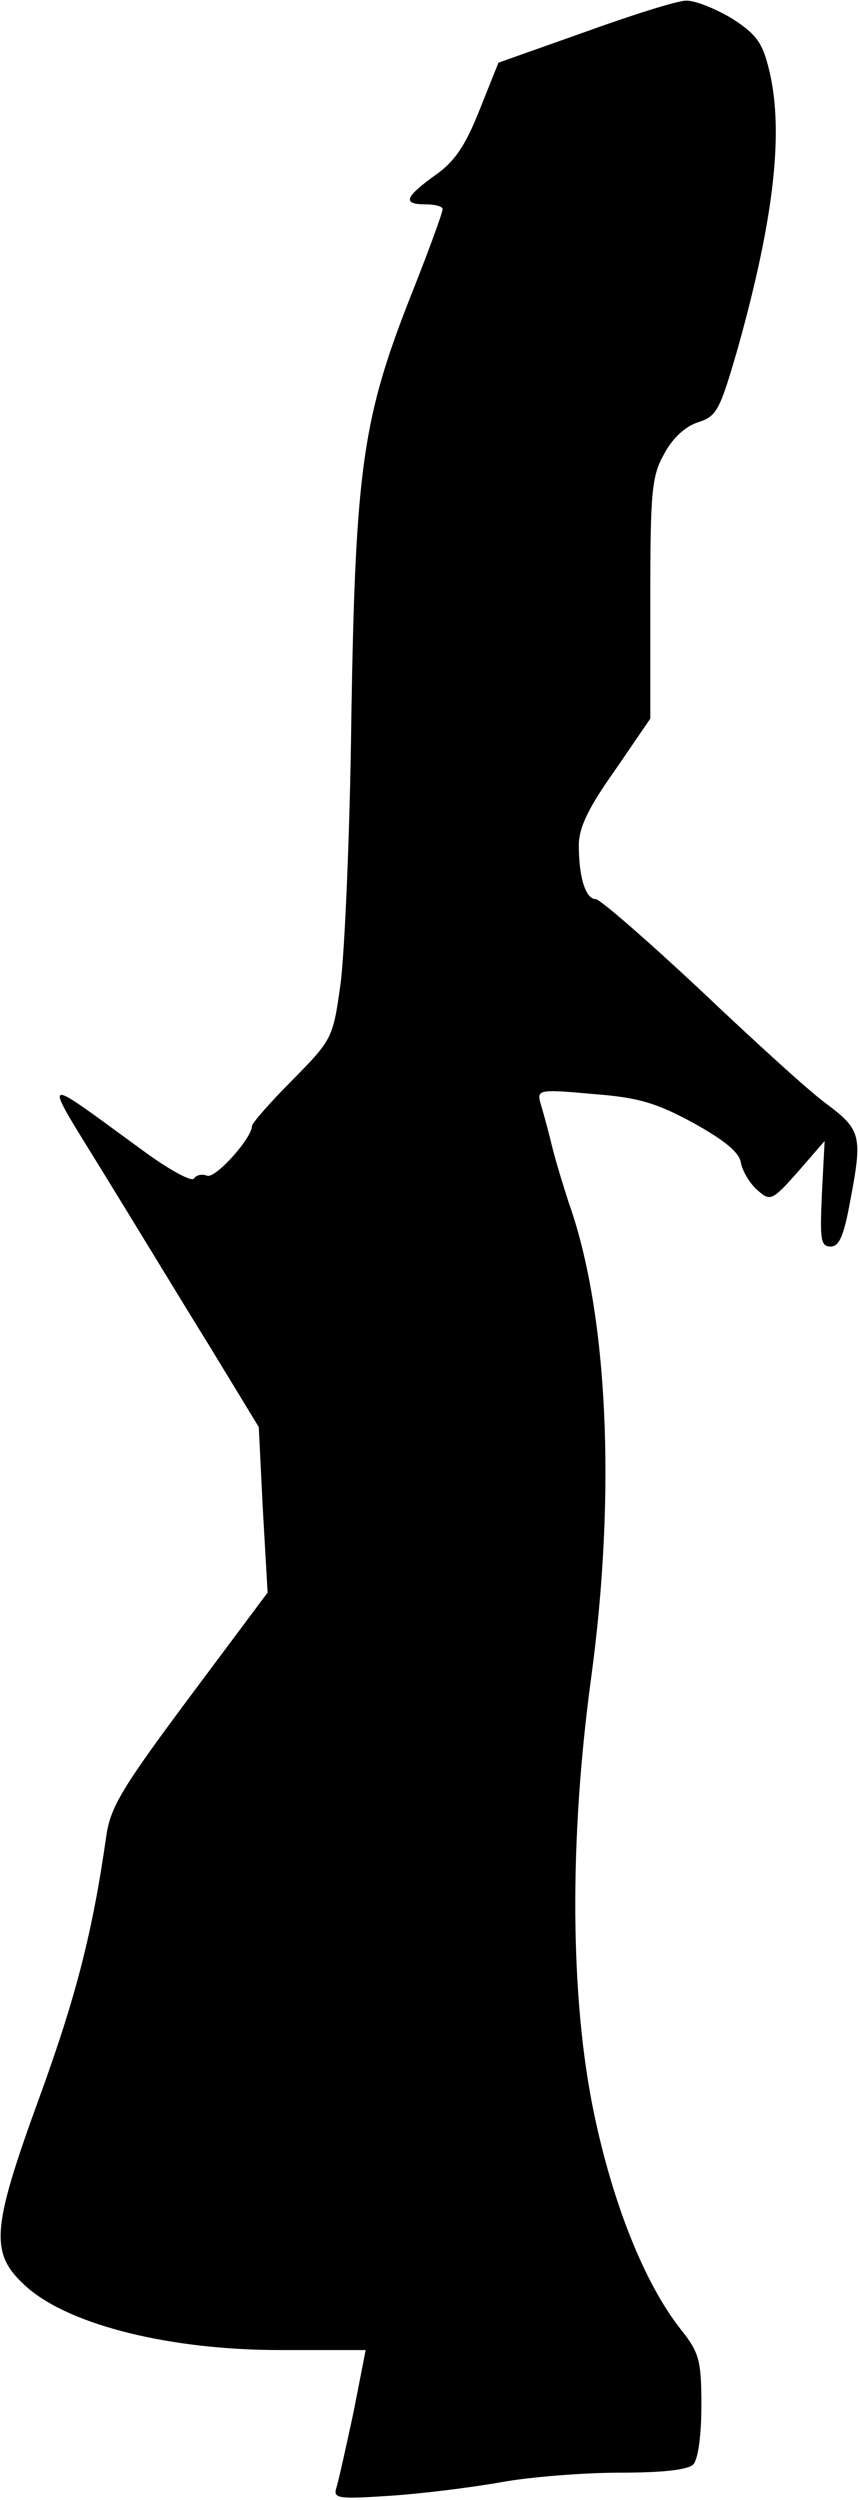 <?xml version="1.0" standalone="no"?>
<!DOCTYPE svg PUBLIC "-//W3C//DTD SVG 20010904//EN"
 "http://www.w3.org/TR/2001/REC-SVG-20010904/DTD/svg10.dtd">
<svg version="1.0" xmlns="http://www.w3.org/2000/svg"
 width="126pt" height="367pt" viewBox="0 0 126 367"
 preserveAspectRatio="xMidYMid meet">
<g transform="translate(0,367) scale(0.1,-0.1)"
fill="#000000" stroke="none">
<path fill="#000000" stroke="none" d="M859 3623 l-127 -45 -28 -70 c-21 -53
-37 -76 -66 -96 -44 -32 -47 -42 -13 -42 14 0 25 -3 25 -7 0 -5 -20 -60 -45
-123 -72 -182 -83 -254 -89 -620 -2 -173 -10 -351 -16 -395 -11 -79 -12 -81
-70 -140 -33 -33 -60 -64 -60 -68 0 -18 -54 -78 -66 -73 -7 3 -16 1 -19 -4 -3
-6 -39 14 -78 43 -151 110 -146 113 -55 -35 45 -73 114 -187 155 -253 l73
-120 6 -121 7 -122 -115 -154 c-99 -133 -116 -161 -122 -204 -20 -140 -44
-234 -97 -380 -73 -200 -75 -233 -18 -283 64 -55 210 -91 370 -91 l126 0 -18
-92 c-11 -51 -22 -101 -25 -110 -5 -16 2 -17 78 -12 46 3 119 12 164 20 44 8
123 14 175 14 61 0 99 4 107 12 7 7 12 42 12 86 0 67 -3 78 -30 112 -53 67
-100 184 -128 319 -35 169 -36 401 -4 637 37 271 25 537 -33 699 -7 22 -19 60
-25 85 -6 25 -14 53 -17 63 -4 17 1 18 77 11 67 -5 94 -13 149 -43 45 -25 67
-43 69 -58 2 -11 12 -29 23 -39 20 -18 22 -18 61 26 l39 45 -4 -77 c-3 -68 -2
-78 13 -78 12 0 19 15 28 64 19 99 17 107 -35 146 -26 19 -109 95 -186 168
-77 72 -146 132 -152 132 -15 0 -25 32 -25 79 0 26 14 55 53 110 l52 76 0 176
c0 156 2 180 20 212 12 23 31 41 50 47 28 9 32 18 58 107 55 196 69 326 45
416 -9 36 -20 49 -55 71 -24 14 -54 26 -66 25 -12 0 -79 -21 -148 -46z"/>
</g>
</svg>
